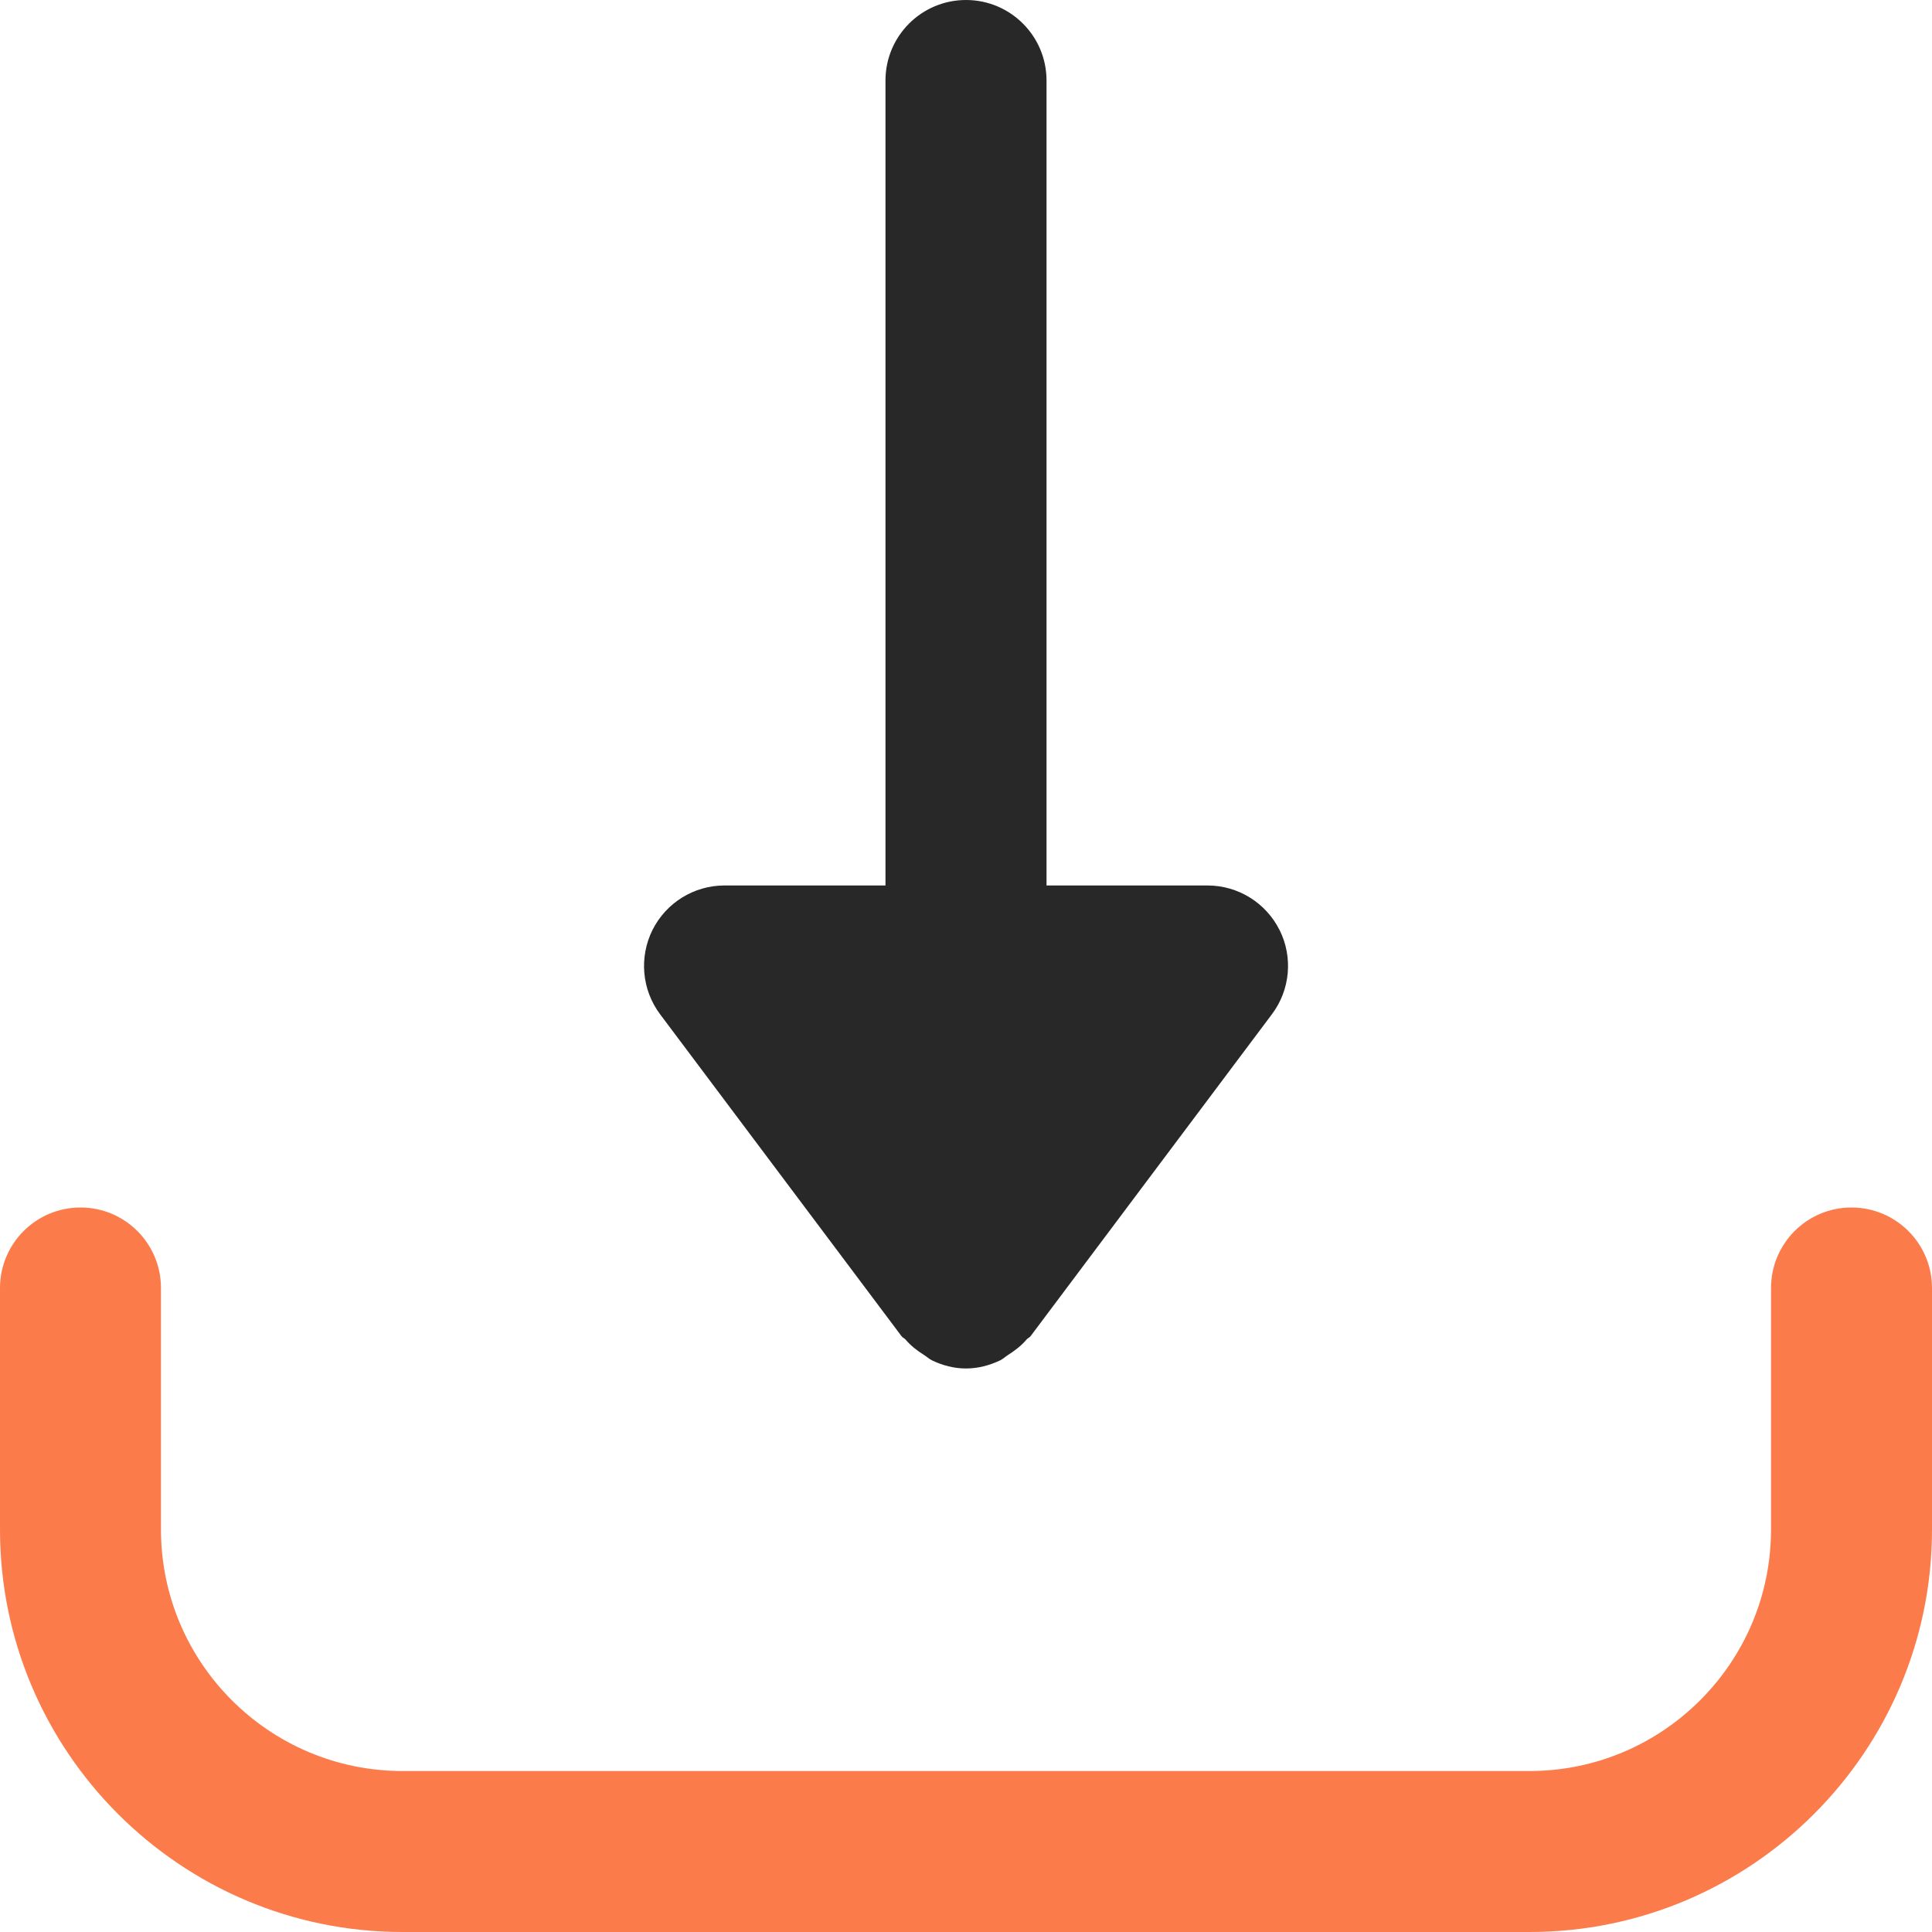 <svg width="25" height="25" viewBox="0 0 25 25" fill="none" xmlns="http://www.w3.org/2000/svg">
<path d="M16.557 12.034C16.38 11.681 16.02 11.458 15.625 11.458H13.542V1.042C13.542 0.467 13.076 0 12.5 0C11.924 0 11.458 0.467 11.458 1.042V11.458H9.375C8.98 11.458 8.62 11.681 8.443 12.034C8.268 12.387 8.305 12.809 8.542 13.125L11.667 17.292C11.68 17.309 11.701 17.316 11.716 17.332C11.784 17.413 11.866 17.476 11.956 17.533C11.994 17.556 12.023 17.586 12.064 17.605C12.197 17.668 12.343 17.708 12.5 17.708C12.657 17.708 12.803 17.668 12.938 17.605C12.978 17.586 13.008 17.556 13.044 17.533C13.134 17.476 13.216 17.413 13.284 17.333C13.298 17.316 13.32 17.309 13.334 17.292L16.458 13.125C16.696 12.809 16.733 12.387 16.558 12.035L16.557 12.034Z" fill="#282828"/>
<path d="M23.958 15.625C23.382 15.625 22.917 16.092 22.917 16.667V19.792C22.917 21.515 21.515 22.917 19.792 22.917H5.208C3.485 22.917 2.083 21.515 2.083 19.792V16.667C2.083 16.092 1.618 15.625 1.042 15.625C0.466 15.625 0 16.092 0 16.667V19.792C0 22.664 2.336 25 5.208 25H19.792C22.664 25 25 22.664 25 19.792V16.667C25 16.092 24.534 15.625 23.958 15.625V15.625Z" fill="#FC7B4A"/>
</svg>
